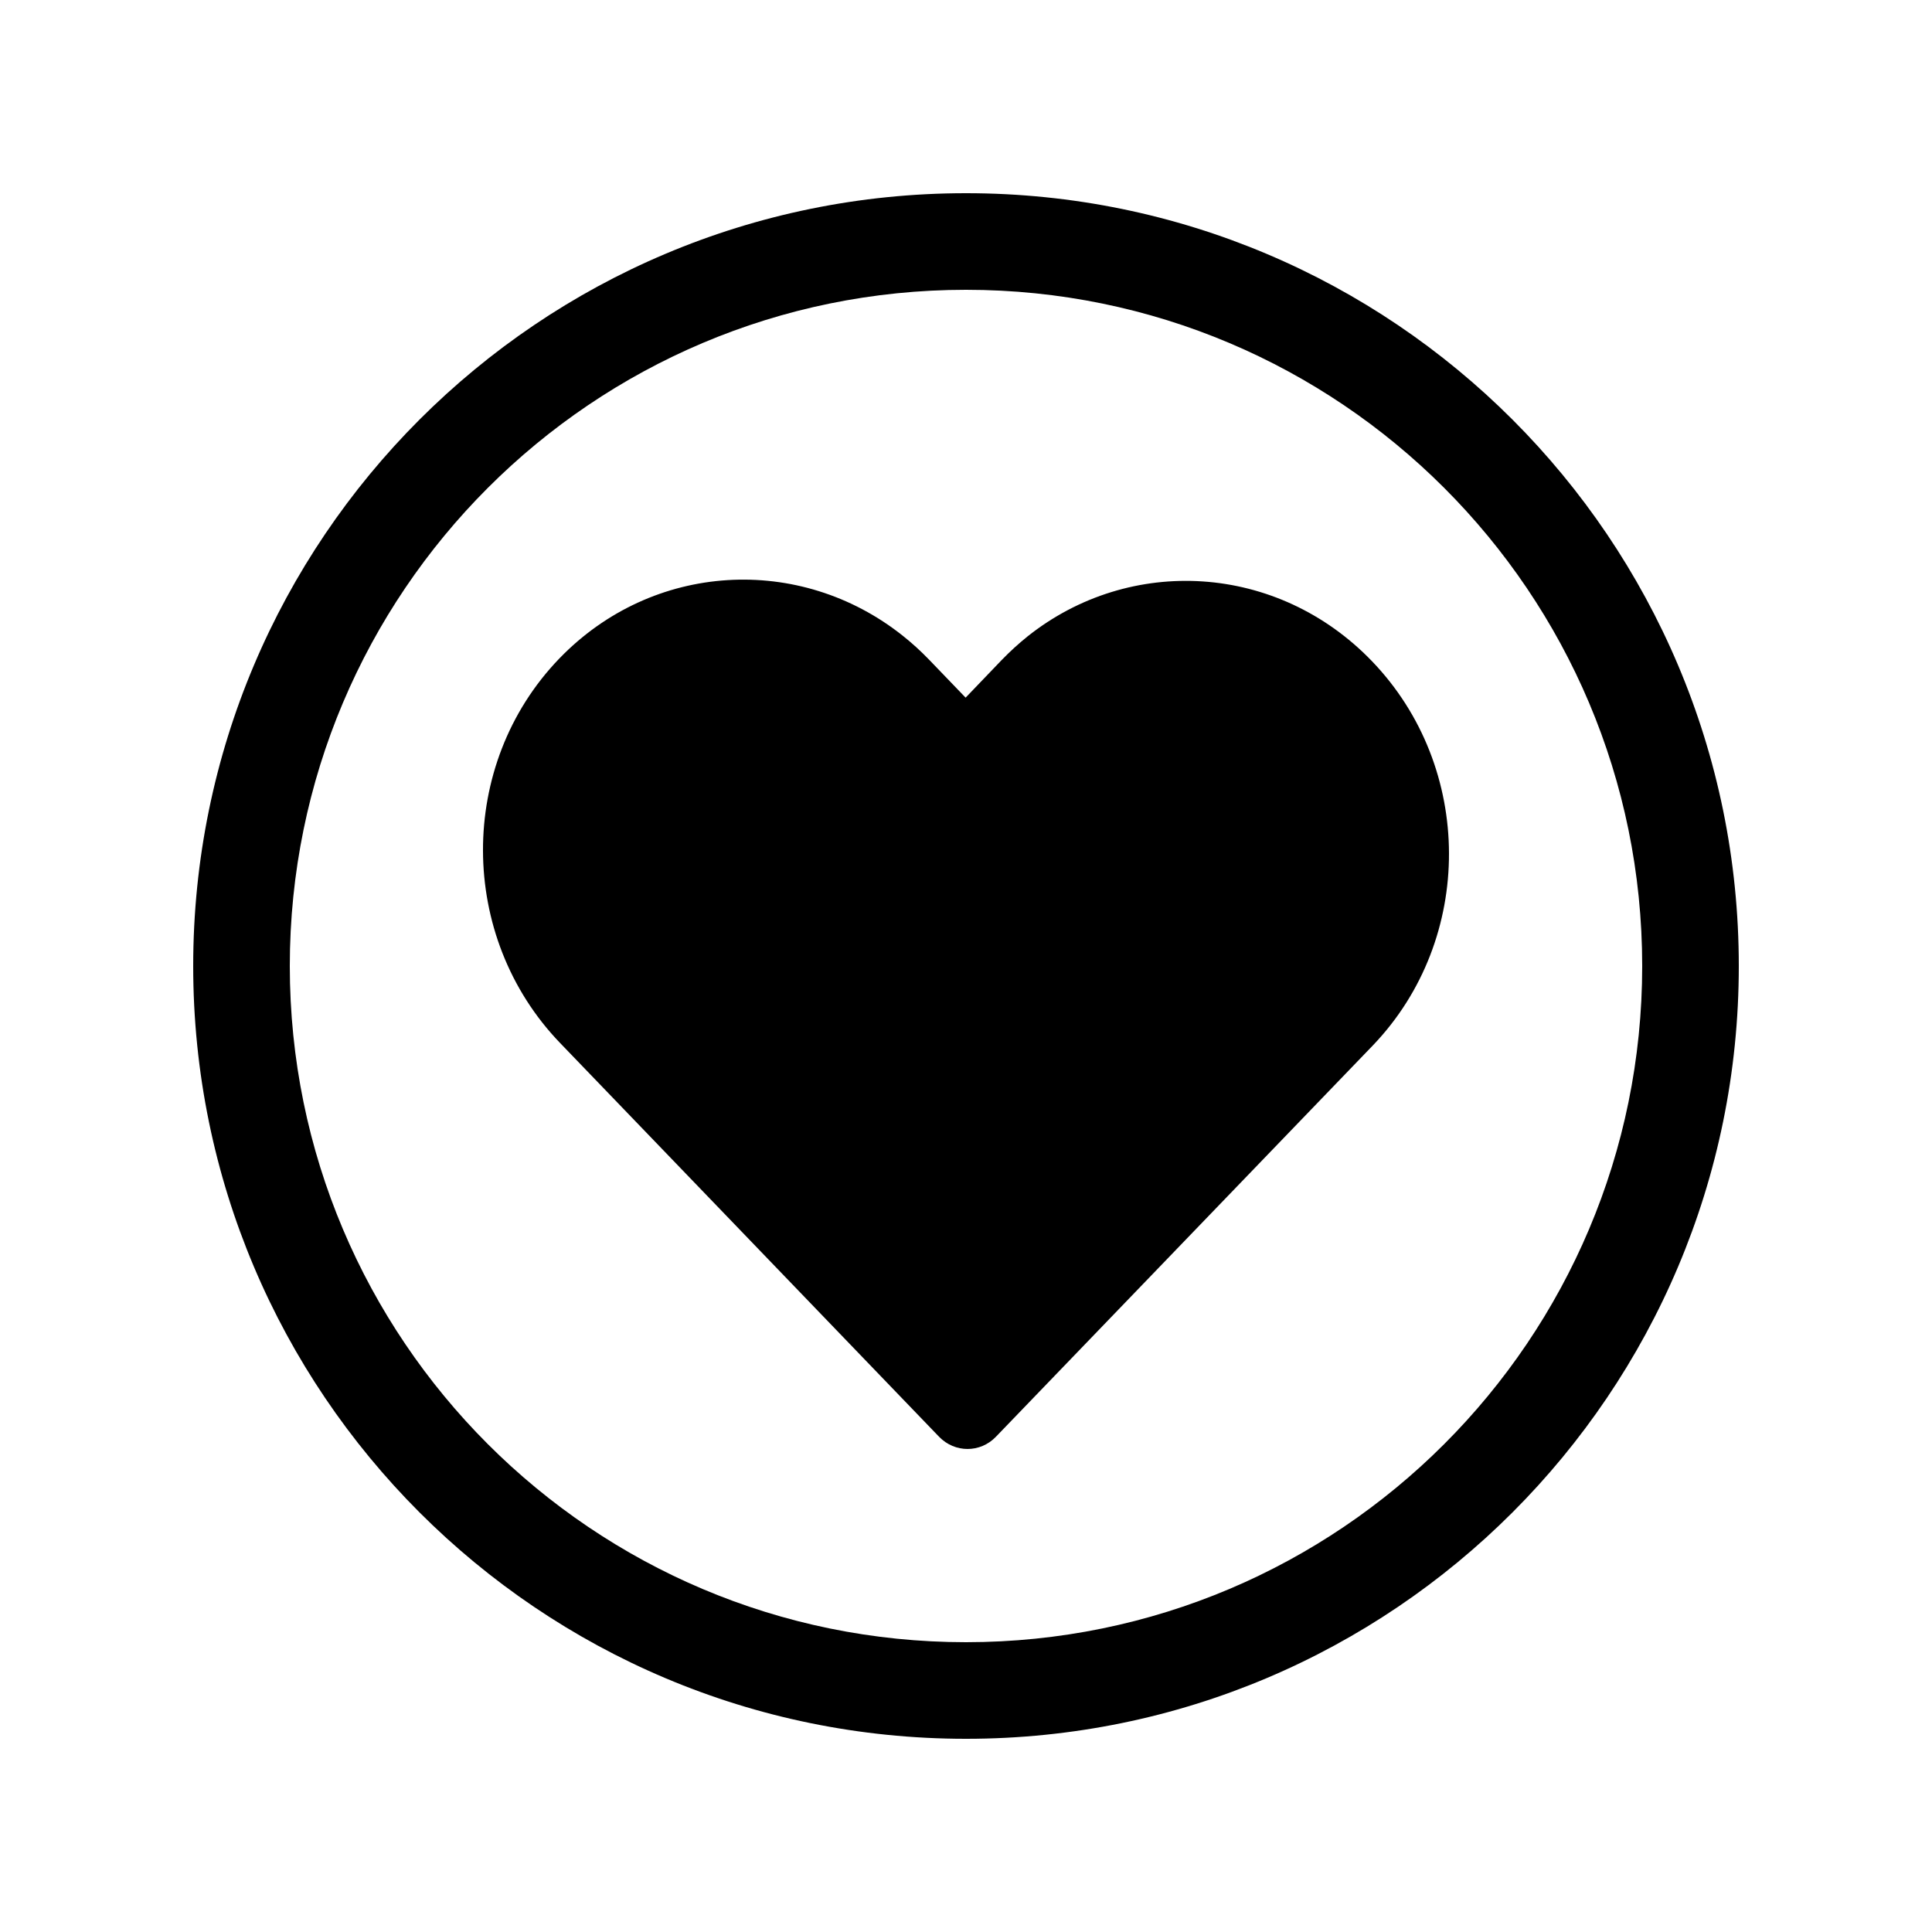 <svg xmlns="http://www.w3.org/2000/svg" viewBox="0 0 20 20" fill="none"><path d="M5.788 6.819C6.757 5.813 8.281 5.735 9.344 6.58C9.439 6.655 9.531 6.739 9.618 6.829L9.996 7.222L10.368 6.834C10.454 6.745 10.543 6.664 10.636 6.589C11.698 5.743 13.226 5.83 14.202 6.844C15.262 7.945 15.266 9.721 14.213 10.821L10.31 14.873C10.148 15.042 9.884 15.042 9.721 14.873L5.798 10.797C4.738 9.696 4.733 7.915 5.788 6.819ZM10 2C5.582 2 2 5.582 2 10C2 14.418 5.582 18 10 18C14.418 18 18 14.418 18 10C18 5.582 14.418 2 10 2ZM3 10C3 6.134 6.134 3 10 3C13.866 3 17 6.134 17 10C17 13.866 13.866 17 10 17C6.134 17 3 13.866 3 10Z" fill="currentColor"/></svg>